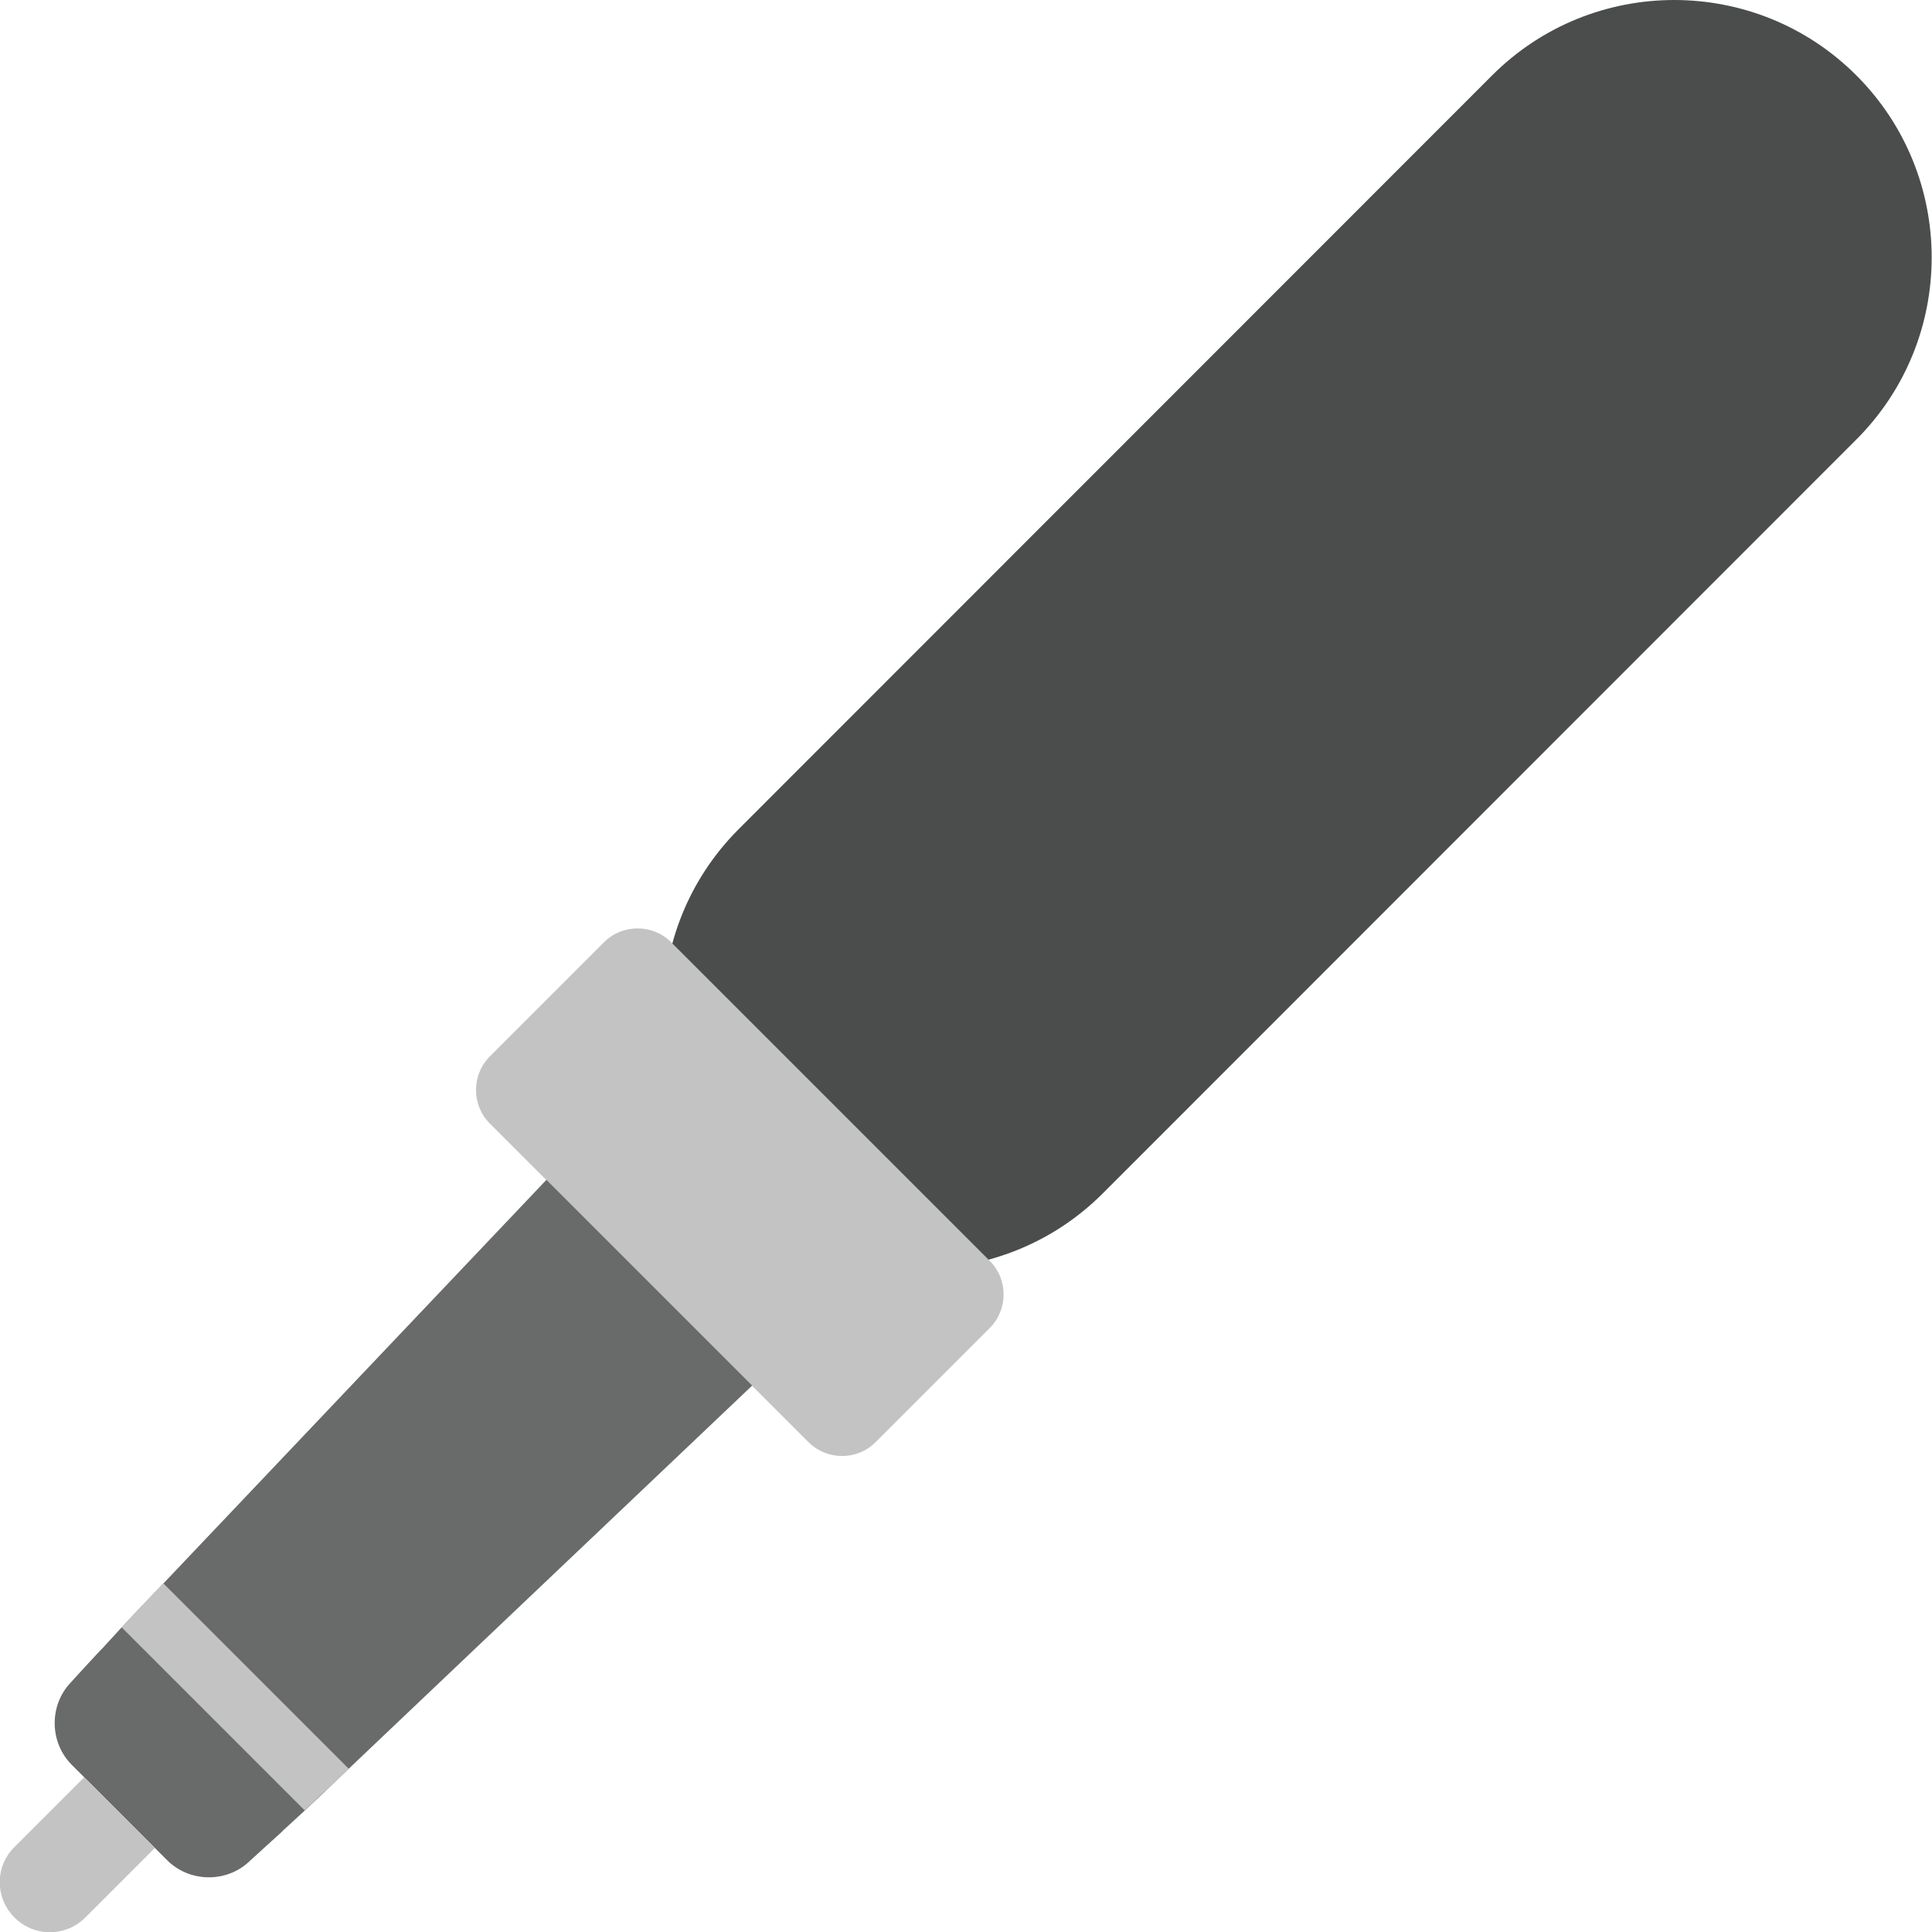 <svg enable-background="new 0 0 60 60" height="60" viewBox="0 0 60 60" width="60" xmlns="http://www.w3.org/2000/svg"><path d="m34.25 37.06c-3.12 3.12-8.19 3.12-11.31 0-3.12-3.12-3.12-8.19 0-11.31l23.4-23.41c3.12-3.12 8.19-3.12 11.31 0 3.12 3.12 3.12 8.19 0 11.31z" fill="#4b4d4d"/><path d="m25.11 44.79-9.9-9.9c-.57-.57-.57-1.51 0-2.08l3.55-3.55c.57-.57 1.51-.57 2.08 0l9.9 9.9c.57.57.57 1.51 0 2.08l-3.55 3.55c-.57.57-1.5.57-2.08 0z" fill="#c3c3c3"/><path d="m23.36 43.03-1.79 1.7-10.74 10.2-.64.61-.04.04-.06.06-.63.59-.04.04-.49.45-.1.09-.1.1-.53.48-.47.43c-.71.66-1.85.64-2.54-.05l-2.96-2.96c-.69-.69-.71-1.83-.05-2.54l.43-.47.49-.53.1-.1.09-.1.45-.49.04-.04.59-.63.06-.06.04-.04.61-.64 11.89-12.53z" fill="#696b6b"/><g fill="#c3c3c3"><path d="m10.83 54.93-.64.61-.04.04-.06.05-.63.59-5.68-5.68.59-.63.05-.06.04-.04.61-.64z"/><path d="m4.81 57.39-2.16 2.16c-.61.61-1.59.61-2.2 0s-.61-1.59 0-2.19l2.16-2.16z"/></g></svg>
